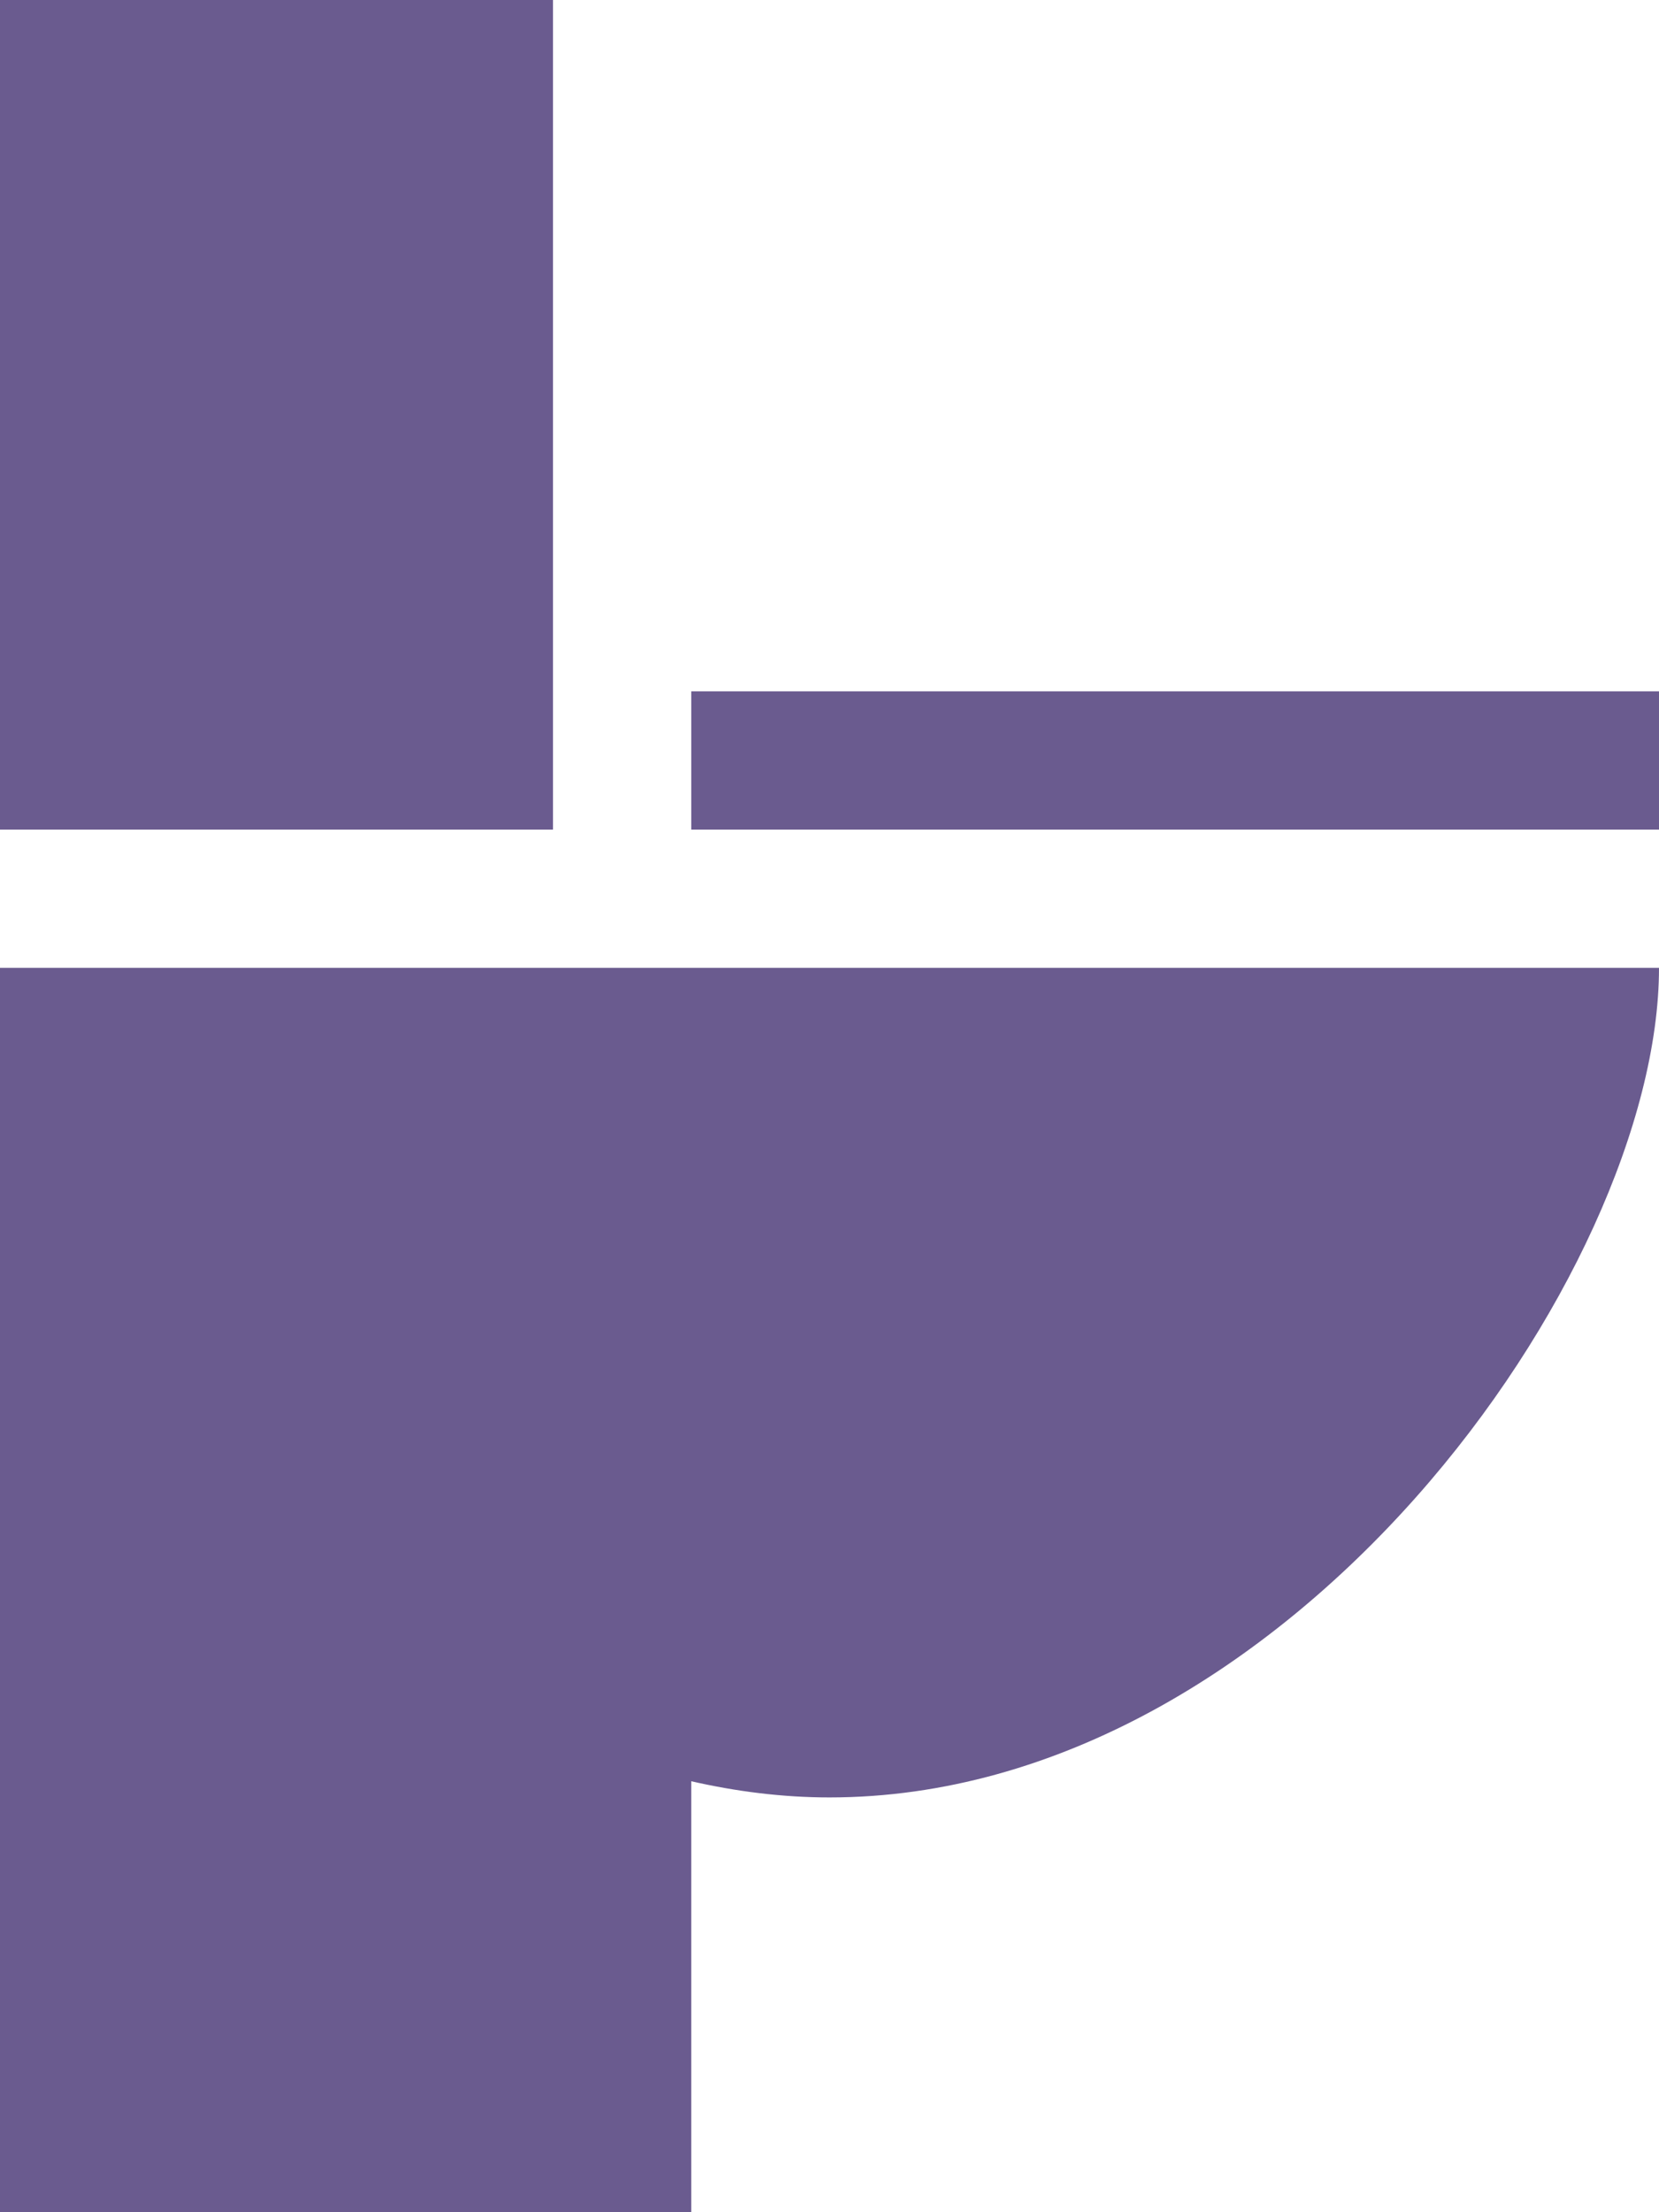 <svg width="12" height="16" viewBox="0 0 12 16" fill="none" xmlns="http://www.w3.org/2000/svg">
<path d="M12 7C12 9.209 9.314 13 6 13C5.659 13 5.325 12.957 5 12.883V16H0V7H12ZM4 6H0V0H4V6ZM12 6H5V5H12V6Z" fill="#6A5B8F"/>
</svg>
